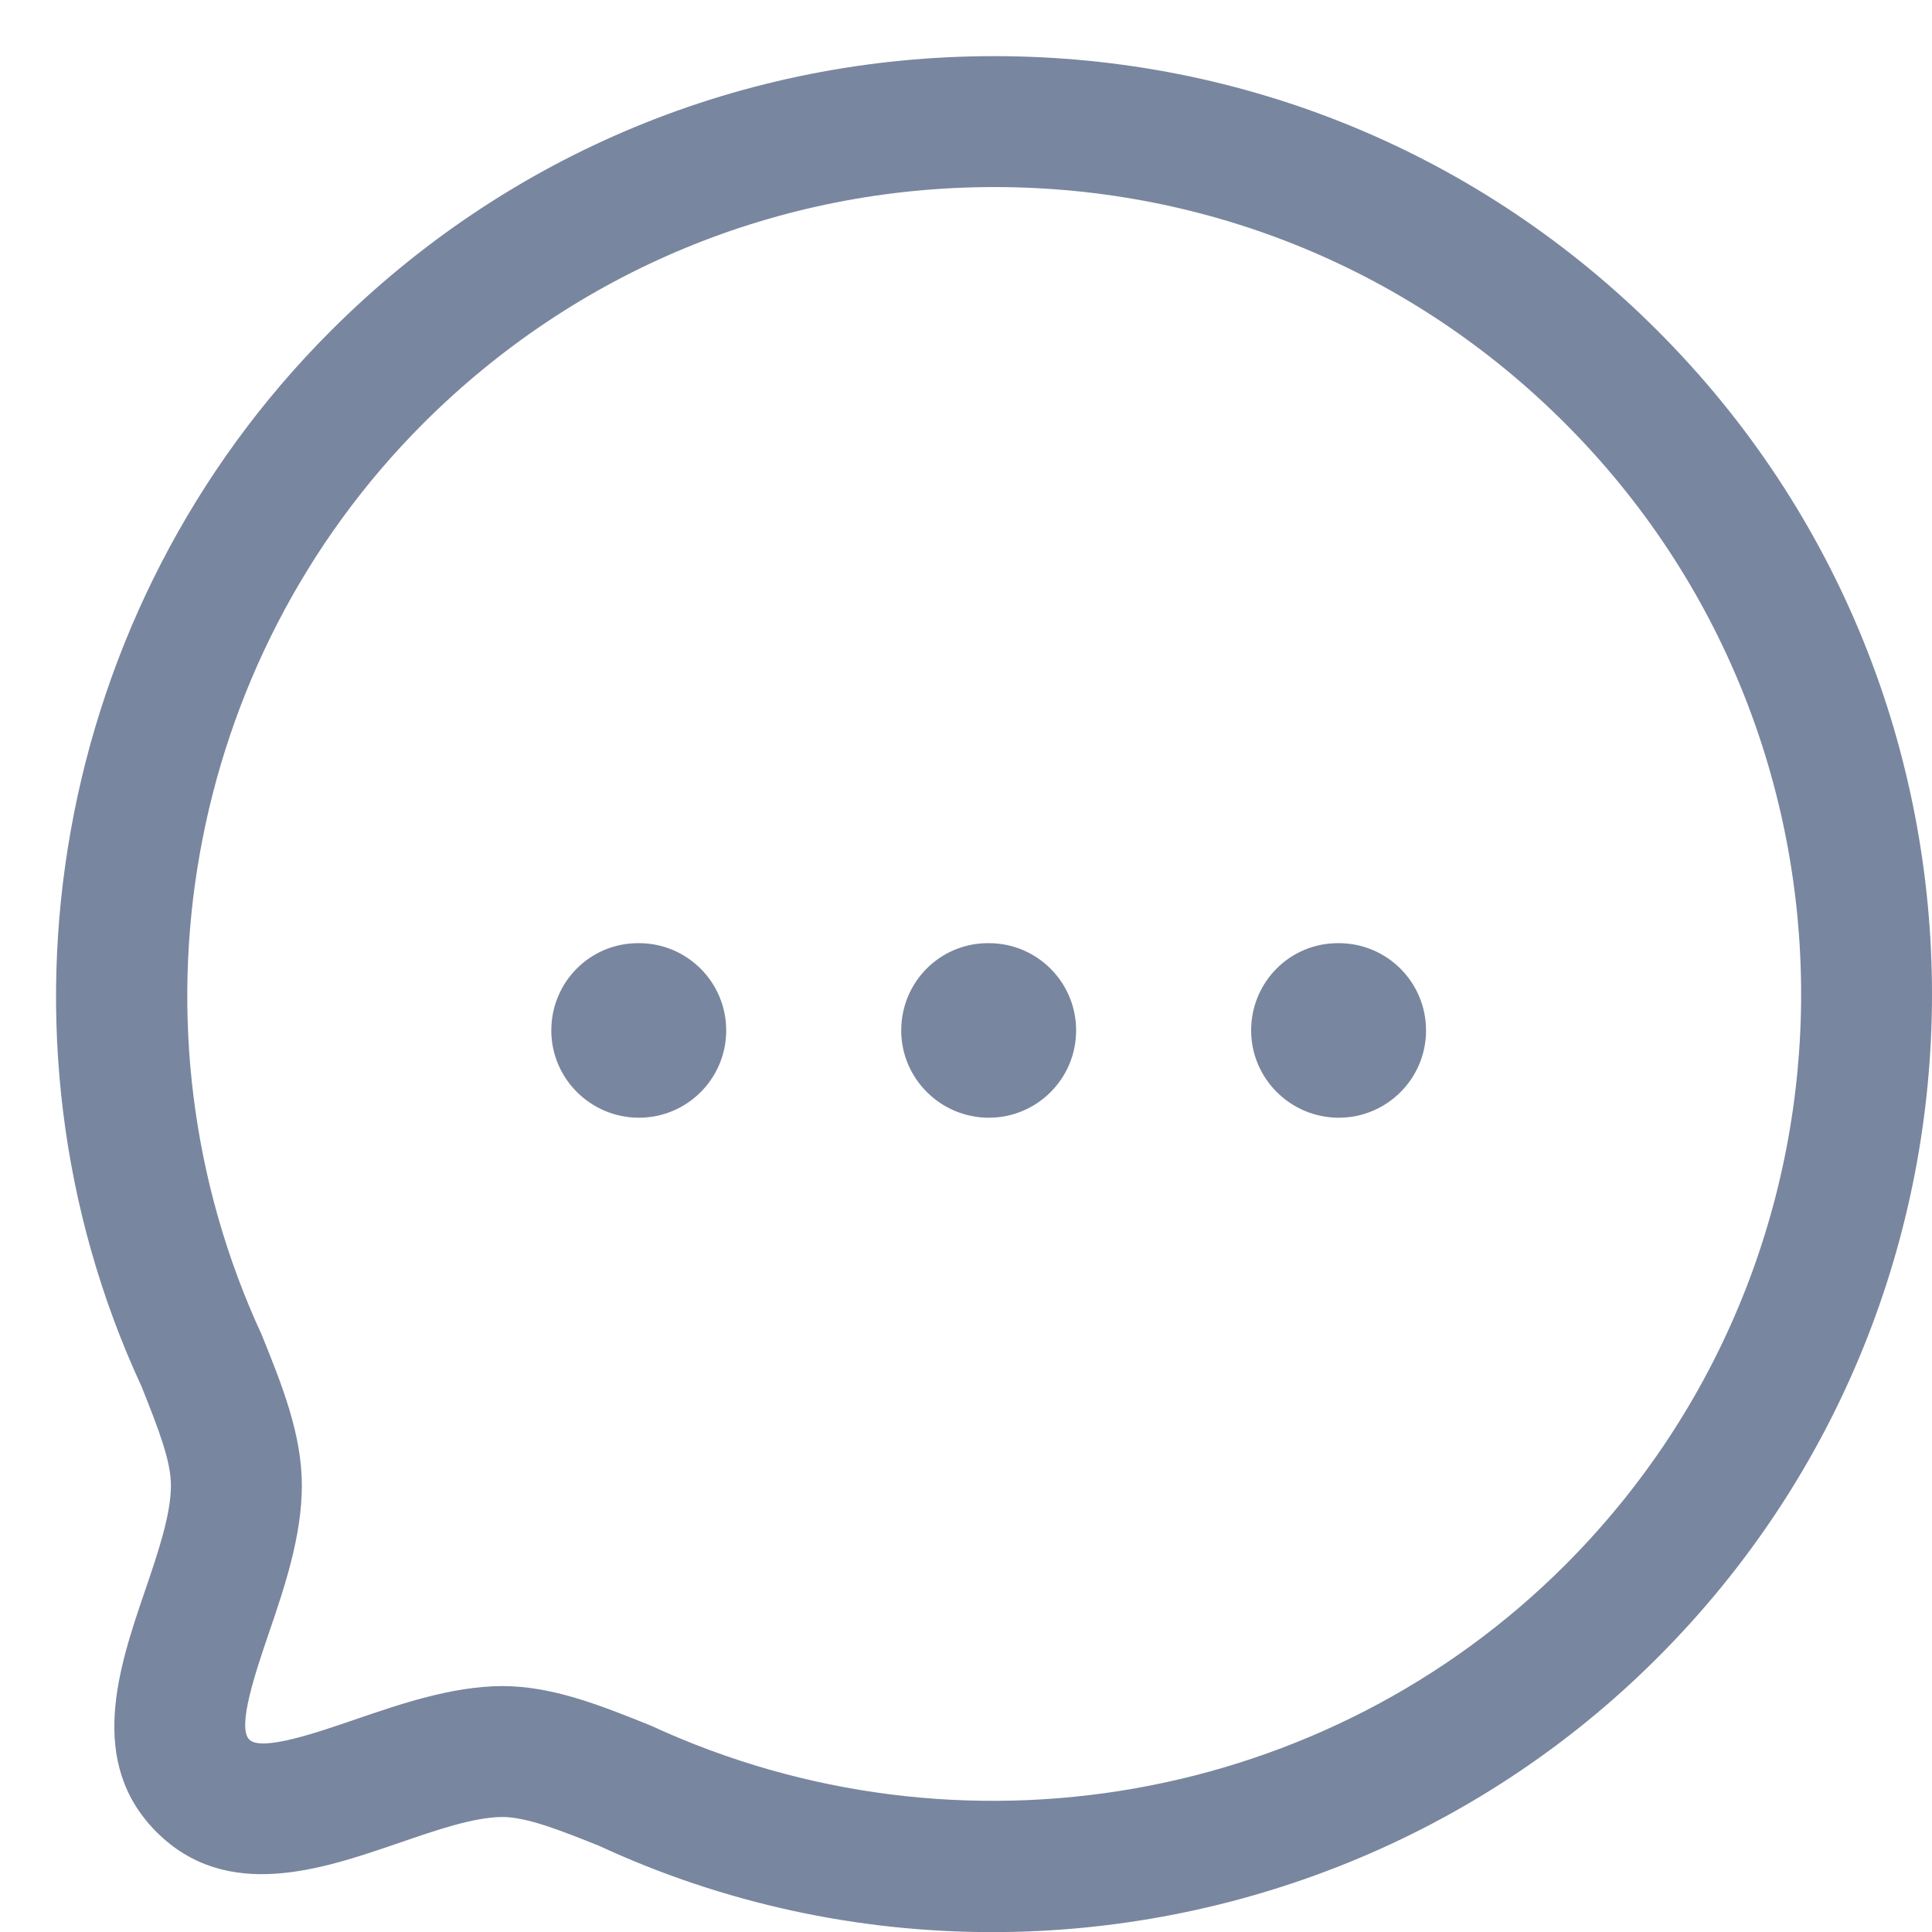<svg width="17" height="17" viewBox="0 0 17 17" fill="none" xmlns="http://www.w3.org/2000/svg">
<path fill-rule="evenodd" clip-rule="evenodd" d="M8.748 0.494C10.954 0.494 13.028 1.352 14.585 2.91C17.805 6.129 17.805 11.367 14.585 14.586C13.007 16.165 10.882 17.001 8.73 17.001C7.556 17.001 6.375 16.753 5.27 16.241C4.944 16.111 4.639 15.988 4.42 15.988C4.169 15.989 3.83 16.106 3.503 16.219C2.831 16.449 1.996 16.737 1.378 16.121C0.762 15.504 1.046 14.671 1.275 14C1.388 13.67 1.504 13.329 1.504 13.071C1.504 12.859 1.401 12.589 1.245 12.199C-0.194 9.093 0.471 5.349 2.911 2.911C4.469 1.352 6.542 0.494 8.748 0.494ZM8.749 1.646C6.85 1.646 5.066 2.385 3.725 3.725C1.626 5.824 1.054 9.045 2.302 11.743C2.482 12.188 2.656 12.621 2.656 13.071C2.656 13.52 2.501 13.973 2.365 14.372C2.253 14.701 2.083 15.197 2.193 15.306C2.299 15.416 2.798 15.242 3.128 15.129C3.523 14.994 3.972 14.839 4.417 14.836C4.862 14.836 5.282 15.005 5.727 15.184C8.451 16.443 11.672 15.87 13.771 13.772C16.541 11.001 16.541 6.494 13.771 3.725C12.431 2.384 10.647 1.646 8.749 1.646ZM11.78 8.299C12.204 8.299 12.548 8.642 12.548 9.067C12.548 9.491 12.204 9.835 11.78 9.835C11.356 9.835 11.009 9.491 11.009 9.067C11.009 8.642 11.349 8.299 11.773 8.299H11.78ZM8.701 8.299C9.125 8.299 9.469 8.642 9.469 9.067C9.469 9.491 9.125 9.835 8.701 9.835C8.277 9.835 7.93 9.491 7.93 9.067C7.93 8.642 8.27 8.299 8.694 8.299H8.701ZM5.622 8.299C6.046 8.299 6.39 8.642 6.39 9.067C6.39 9.491 6.046 9.835 5.622 9.835C5.198 9.835 4.851 9.491 4.851 9.067C4.851 8.642 5.191 8.299 5.615 8.299H5.622Z" fill="#79869F"/>
</svg>
